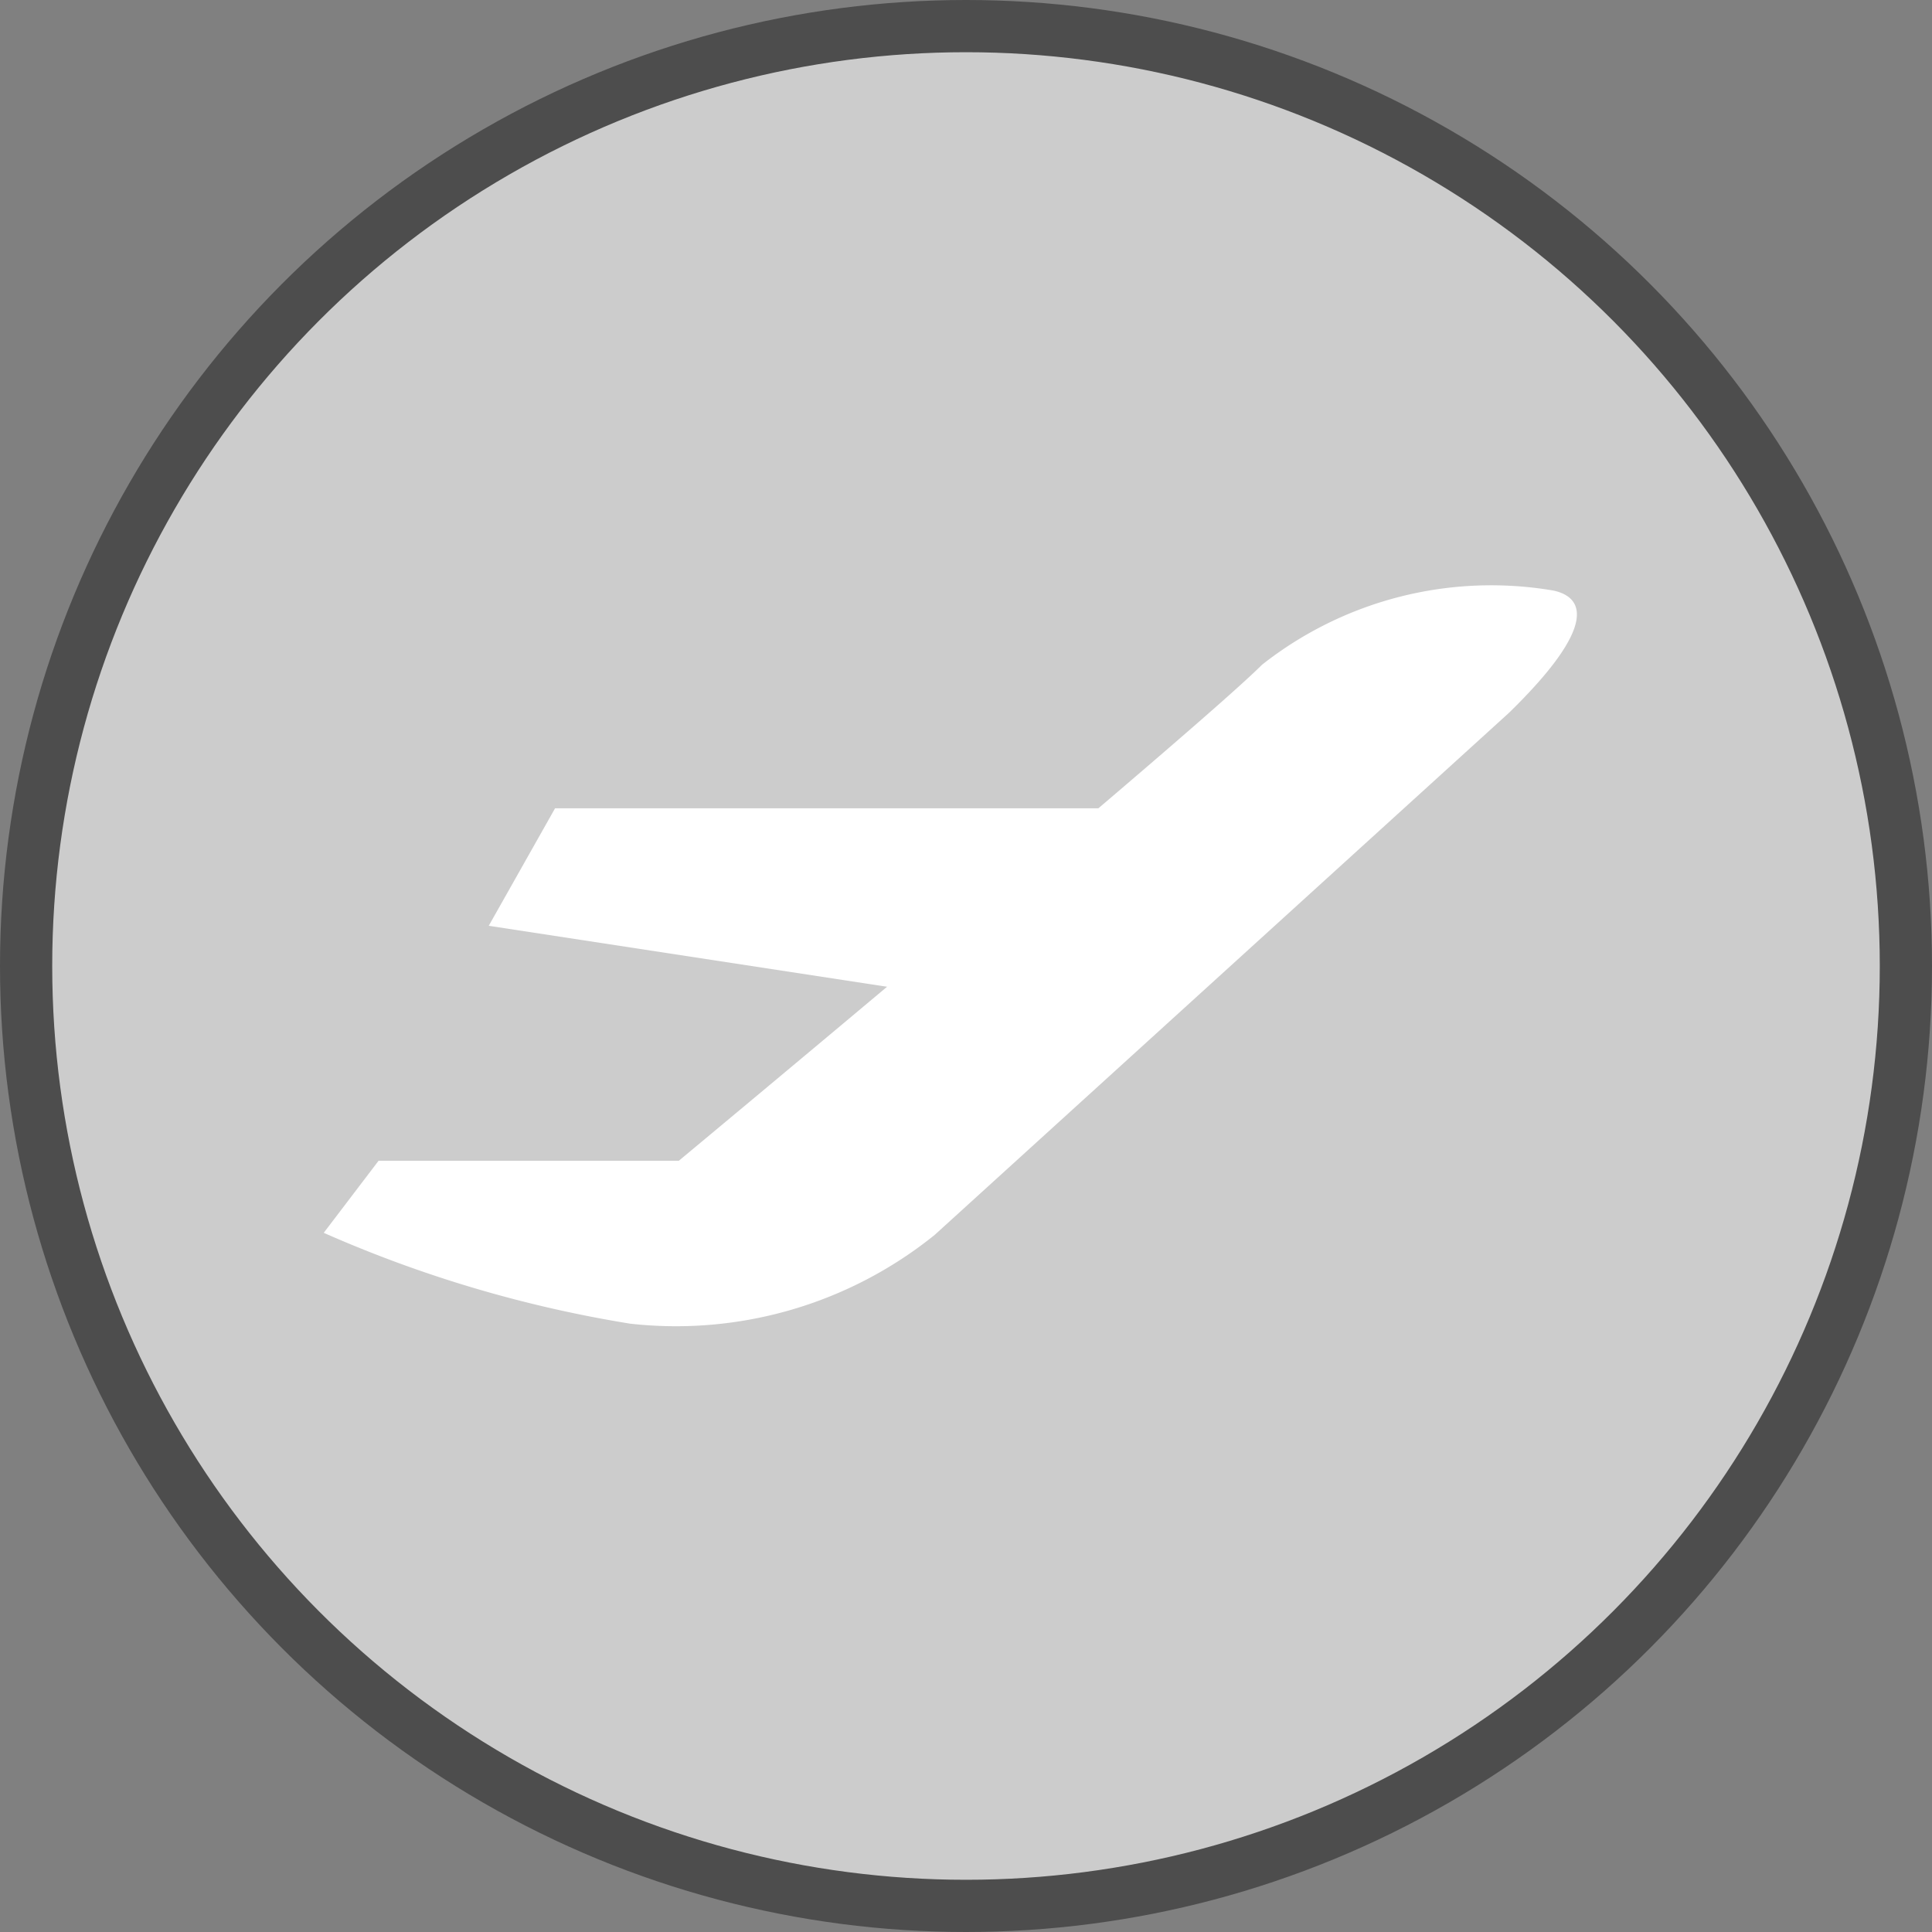 <svg xmlns="http://www.w3.org/2000/svg" viewBox="0 0 37 37"><rect x="0" y="0" width="37" height="37" fill="#808080" stroke="none"/><defs><style>.cls-1{fill:#ccc;stroke:#4d4d4d;stroke-miterlimit:10;}.cls-2{fill:#fff;}</style></defs><title>Travel time grey_icon</title><g id="Layer_2" data-name="Layer 2"><g id="Layer_1-2" data-name="Layer 1"><circle class="cls-1" cx="18.5" cy="18.5" r="18"/><path class="cls-2" d="M28.9,13.65l-11,10a7.89,7.89,0,0,1-5.83,1.7A24,24,0,0,1,6.2,23.61l1.05-1.38H13S22.9,14,24.17,12.73a7.09,7.09,0,0,1,5.58-1.42C30.35,11.44,30.59,12,28.9,13.65Z"/><polygon class="cls-2" points="19.16 19.23 9.36 17.73 10.63 15.48 23.56 15.48 19.16 19.23"/></g></g></svg>